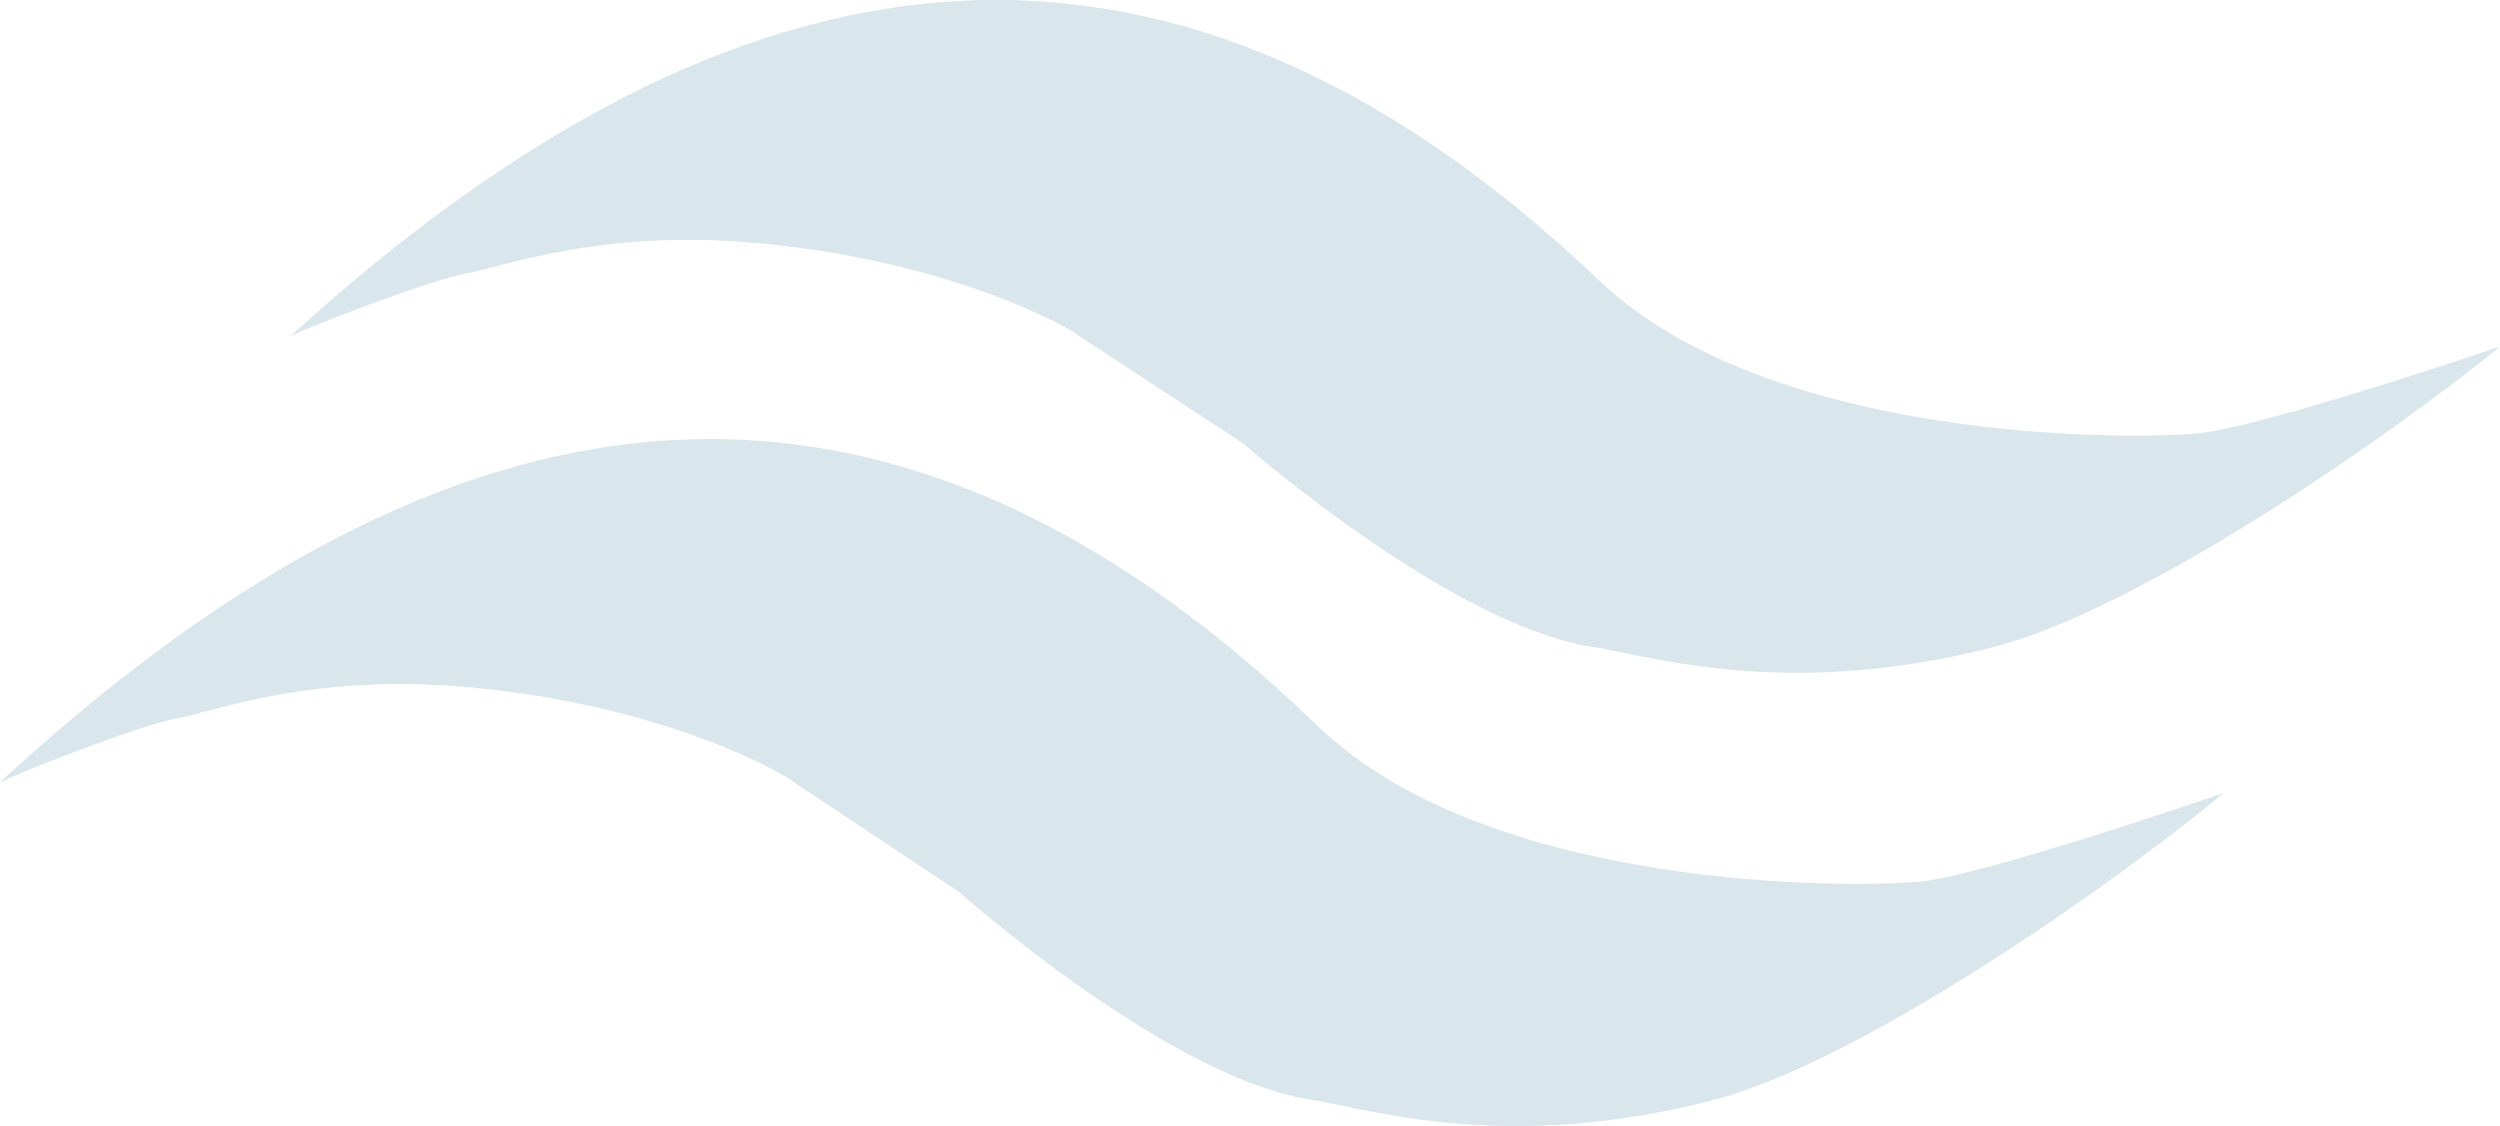 <svg width="353" height="159" viewBox="0 0 353 159" fill="none" xmlns="http://www.w3.org/2000/svg">
<path d="M24.802 101.468C20.437 102.268 5.787 107.796 0 110.46C58.534 56.511 120.514 39.195 186.019 102.467C210.325 125.945 261.915 125.446 271.34 124.447C278.88 123.647 302.922 115.788 314 111.958C298.788 124.613 262.783 150.034 241.577 155.418C213.798 162.47 195.609 157.249 186.019 155.418C165.681 152.92 135.422 125.945 135.422 125.945L112.107 110.46C112.169 110.128 94.746 99.47 65.479 96.973C43.725 95.116 30.259 100.469 24.802 101.468Z" fill="#D9E6EB"/>
<path d="M65.645 38.655C61.307 39.437 46.75 44.852 41 47.461C99.161 -5.376 160.746 -22.335 225.834 39.633C249.986 62.627 301.246 62.138 310.611 61.159C318.103 60.376 341.992 52.679 353 48.928C337.885 61.322 302.109 86.219 281.038 91.491C253.436 98.398 235.363 93.285 225.834 91.491C205.626 89.045 175.559 62.627 175.559 62.627L152.393 47.461C152.455 47.135 135.142 36.698 106.062 34.252C84.446 32.433 71.066 37.676 65.645 38.655Z" fill="#D9E6EB"/>
</svg>
